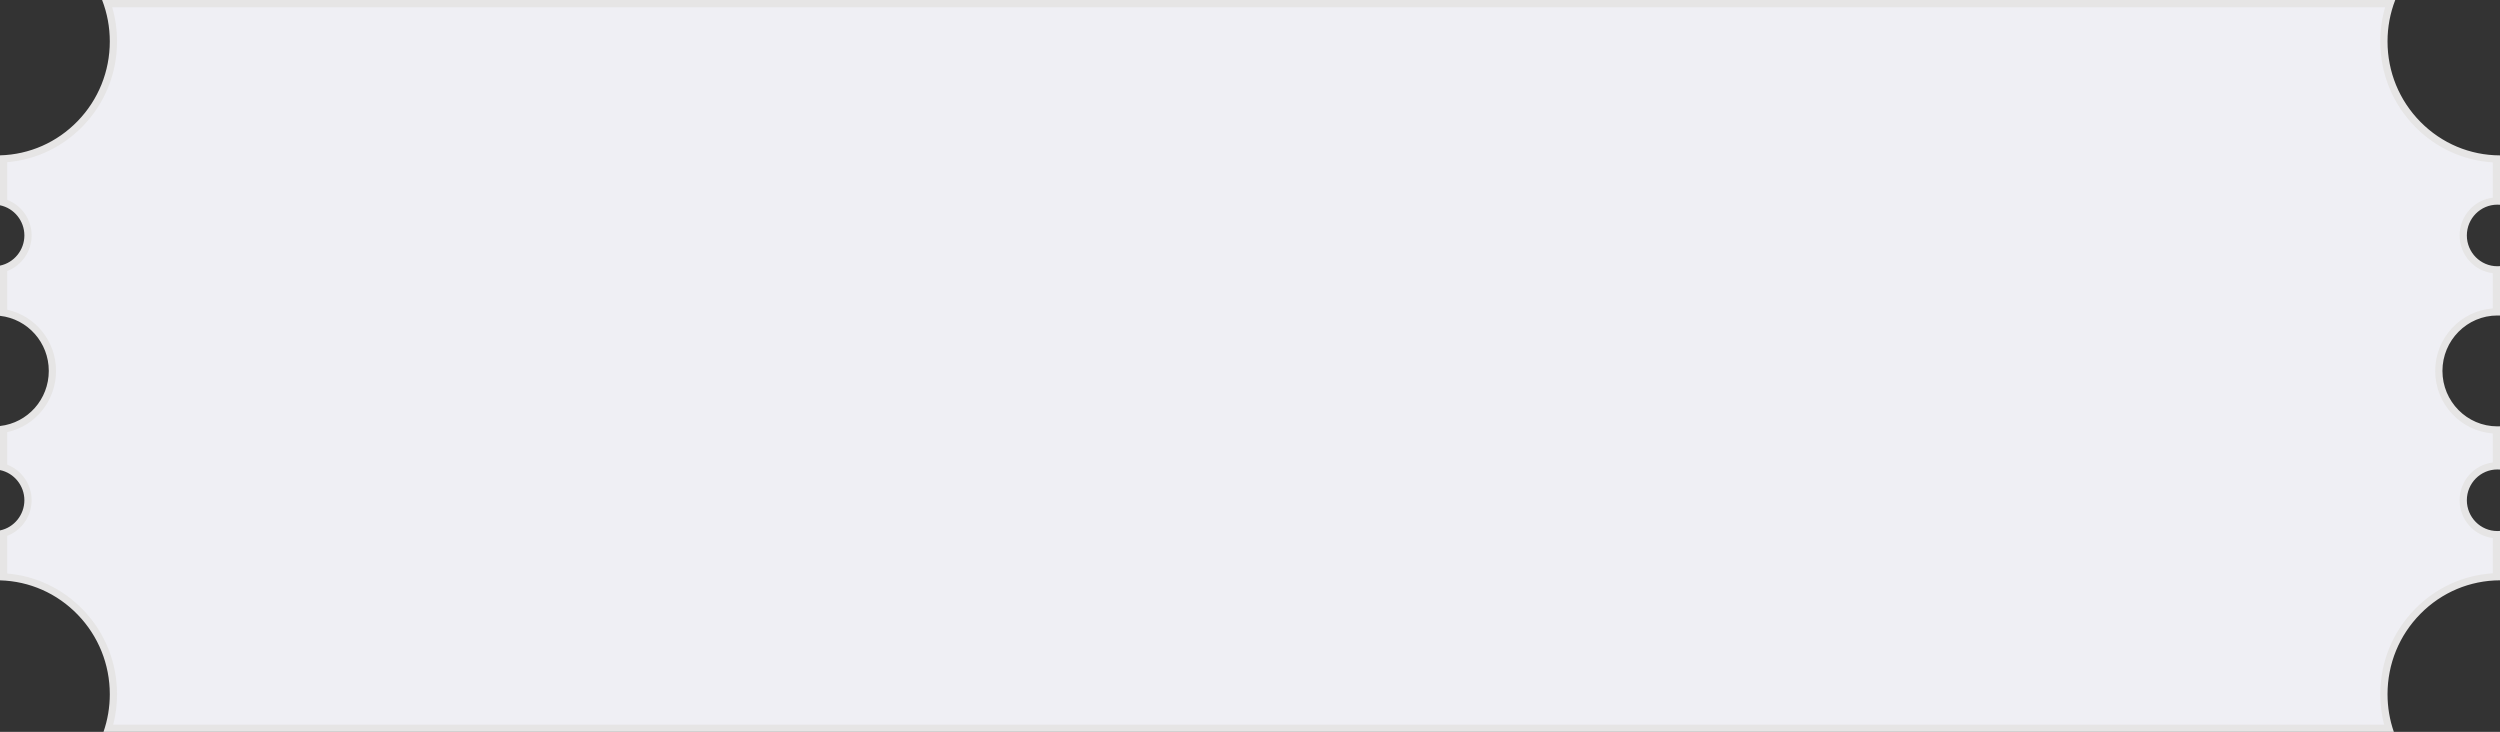 <svg xmlns="http://www.w3.org/2000/svg" width="345" height="101" viewBox="0 0 345 101">
  <rect x="0" y="0" width="345" height="101" fill="#333333" stroke="none"/>
  <g id="Group_74079" data-name="Group 74079" transform="translate(6947 -2984)">
    <g id="Subtraction_4" data-name="Subtraction 4" transform="translate(-6965 2974)" fill="#efeff4">
      <path d="M 347.663 110.5 L 32.969 110.5 C 33.423 108.983 33.652 107.407 33.652 105.804 C 33.652 101.549 32.032 97.528 29.089 94.482 C 26.263 91.558 22.519 89.839 18.5 89.609 L 18.5 83.588 C 20.472 82.996 21.865 81.143 21.865 79.034 C 21.865 76.926 20.472 75.074 18.5 74.482 L 18.5 69.224 C 22.369 68.573 25.233 65.195 25.233 61.188 C 25.233 57.181 22.369 53.803 18.5 53.152 L 18.5 47.044 C 20.472 46.452 21.865 44.6 21.865 42.492 C 21.865 40.383 20.472 38.531 18.5 37.939 L 18.5 31.918 C 22.519 31.688 26.263 29.969 29.089 27.045 C 32.032 23.999 33.652 19.978 33.652 15.722 C 33.652 13.93 33.366 12.177 32.801 10.5 L 347.83 10.5 C 347.265 12.177 346.979 13.93 346.979 15.722 C 346.979 20.044 348.644 24.111 351.667 27.172 C 354.573 30.115 358.404 31.795 362.5 31.935 L 362.5 37.745 C 359.965 37.816 357.925 39.918 357.925 42.492 C 357.925 45.065 359.965 47.167 362.5 47.239 L 362.5 53.04 C 358.108 53.113 354.557 56.74 354.557 61.188 C 354.557 65.636 358.108 69.263 362.5 69.335 L 362.5 74.287 C 359.965 74.359 357.925 76.461 357.925 79.034 C 357.925 81.608 359.965 83.711 362.5 83.782 L 362.5 89.592 C 358.404 89.732 354.574 91.412 351.667 94.355 C 348.644 97.416 346.979 101.482 346.979 105.804 C 346.979 107.407 347.209 108.983 347.663 110.5 Z" stroke="none"/>
      <path d="M 347.005 110 C 346.656 108.636 346.479 107.23 346.479 105.804 C 346.479 101.35 348.195 97.159 351.312 94.003 C 354.194 91.084 357.958 89.371 362 89.116 L 362 84.246 C 359.426 83.929 357.425 81.713 357.425 79.034 C 357.425 76.356 359.426 74.14 362 73.824 L 362 69.813 C 357.565 69.485 354.057 65.742 354.057 61.188 C 354.057 56.634 357.565 52.891 362 52.563 L 362 47.702 C 359.426 47.386 357.425 45.17 357.425 42.492 C 357.425 39.814 359.426 37.598 362 37.281 L 362 32.411 C 357.958 32.156 354.194 30.443 351.312 27.524 C 348.195 24.368 346.479 20.177 346.479 15.722 C 346.479 14.109 346.704 12.526 347.149 11 L 33.482 11 C 33.927 12.526 34.152 14.109 34.152 15.722 C 34.152 20.108 32.482 24.252 29.448 27.393 C 26.646 30.293 22.966 32.044 19 32.383 L 19 37.582 C 20.991 38.343 22.365 40.291 22.365 42.492 C 22.365 44.692 20.991 46.641 19 47.401 L 19 52.739 C 22.896 53.595 25.733 57.081 25.733 61.188 C 25.733 65.295 22.896 68.78 19 69.636 L 19 74.125 C 20.991 74.886 22.365 76.834 22.365 79.034 C 22.365 81.235 20.991 83.184 19 83.945 L 19 89.144 C 22.966 89.483 26.646 91.234 29.448 94.134 C 32.482 97.274 34.152 101.419 34.152 105.804 C 34.152 107.23 33.976 108.636 33.626 110 L 347.005 110 M 348.35 111 L 348.348 111 L 348.35 111 Z M 348.35 111 L 32.282 111 C 32.859 109.335 33.152 107.587 33.152 105.804 C 33.152 101.679 31.581 97.782 28.729 94.829 C 25.881 91.882 22.071 90.198 18 90.089 L 18 83.199 C 19.95 82.798 21.365 81.047 21.365 79.034 C 21.365 77.023 19.95 75.272 18 74.871 L 18 68.789 C 21.839 68.36 24.733 65.092 24.733 61.188 C 24.733 57.284 21.838 54.016 18 53.586 L 18 46.655 C 19.95 46.254 21.365 44.504 21.365 42.492 C 21.365 40.48 19.95 38.729 18 38.328 L 18 31.438 C 22.071 31.329 25.881 29.645 28.729 26.698 C 31.581 23.745 33.152 19.847 33.152 15.722 C 33.152 13.748 32.795 11.823 32.089 10 L 348.543 10 C 347.837 11.822 347.479 13.747 347.479 15.722 C 347.479 19.912 349.093 23.854 352.023 26.821 C 354.953 29.788 358.851 31.43 363 31.444 L 363 38.259 C 362.882 38.249 362.759 38.243 362.633 38.243 C 360.313 38.243 358.425 40.149 358.425 42.492 C 358.425 44.835 360.313 46.741 362.633 46.741 C 362.755 46.741 362.878 46.735 363 46.725 L 363 53.548 C 362.885 53.543 362.762 53.539 362.633 53.539 C 358.456 53.539 355.057 56.971 355.057 61.188 C 355.057 65.406 358.456 68.837 362.633 68.837 C 362.755 68.837 362.878 68.834 363 68.828 L 363 74.801 C 362.882 74.791 362.759 74.786 362.633 74.786 C 360.313 74.786 358.425 76.692 358.425 79.034 C 358.425 81.378 360.313 83.284 362.633 83.284 C 362.755 83.284 362.878 83.279 363 83.268 L 363 90.083 C 358.851 90.097 354.953 91.739 352.023 94.706 C 349.093 97.673 347.479 101.615 347.479 105.804 C 347.479 107.585 347.772 109.333 348.349 110.998 L 348.35 111 Z" stroke="none" fill="#e6e5e5"/>
    </g>
  </g>
</svg>
